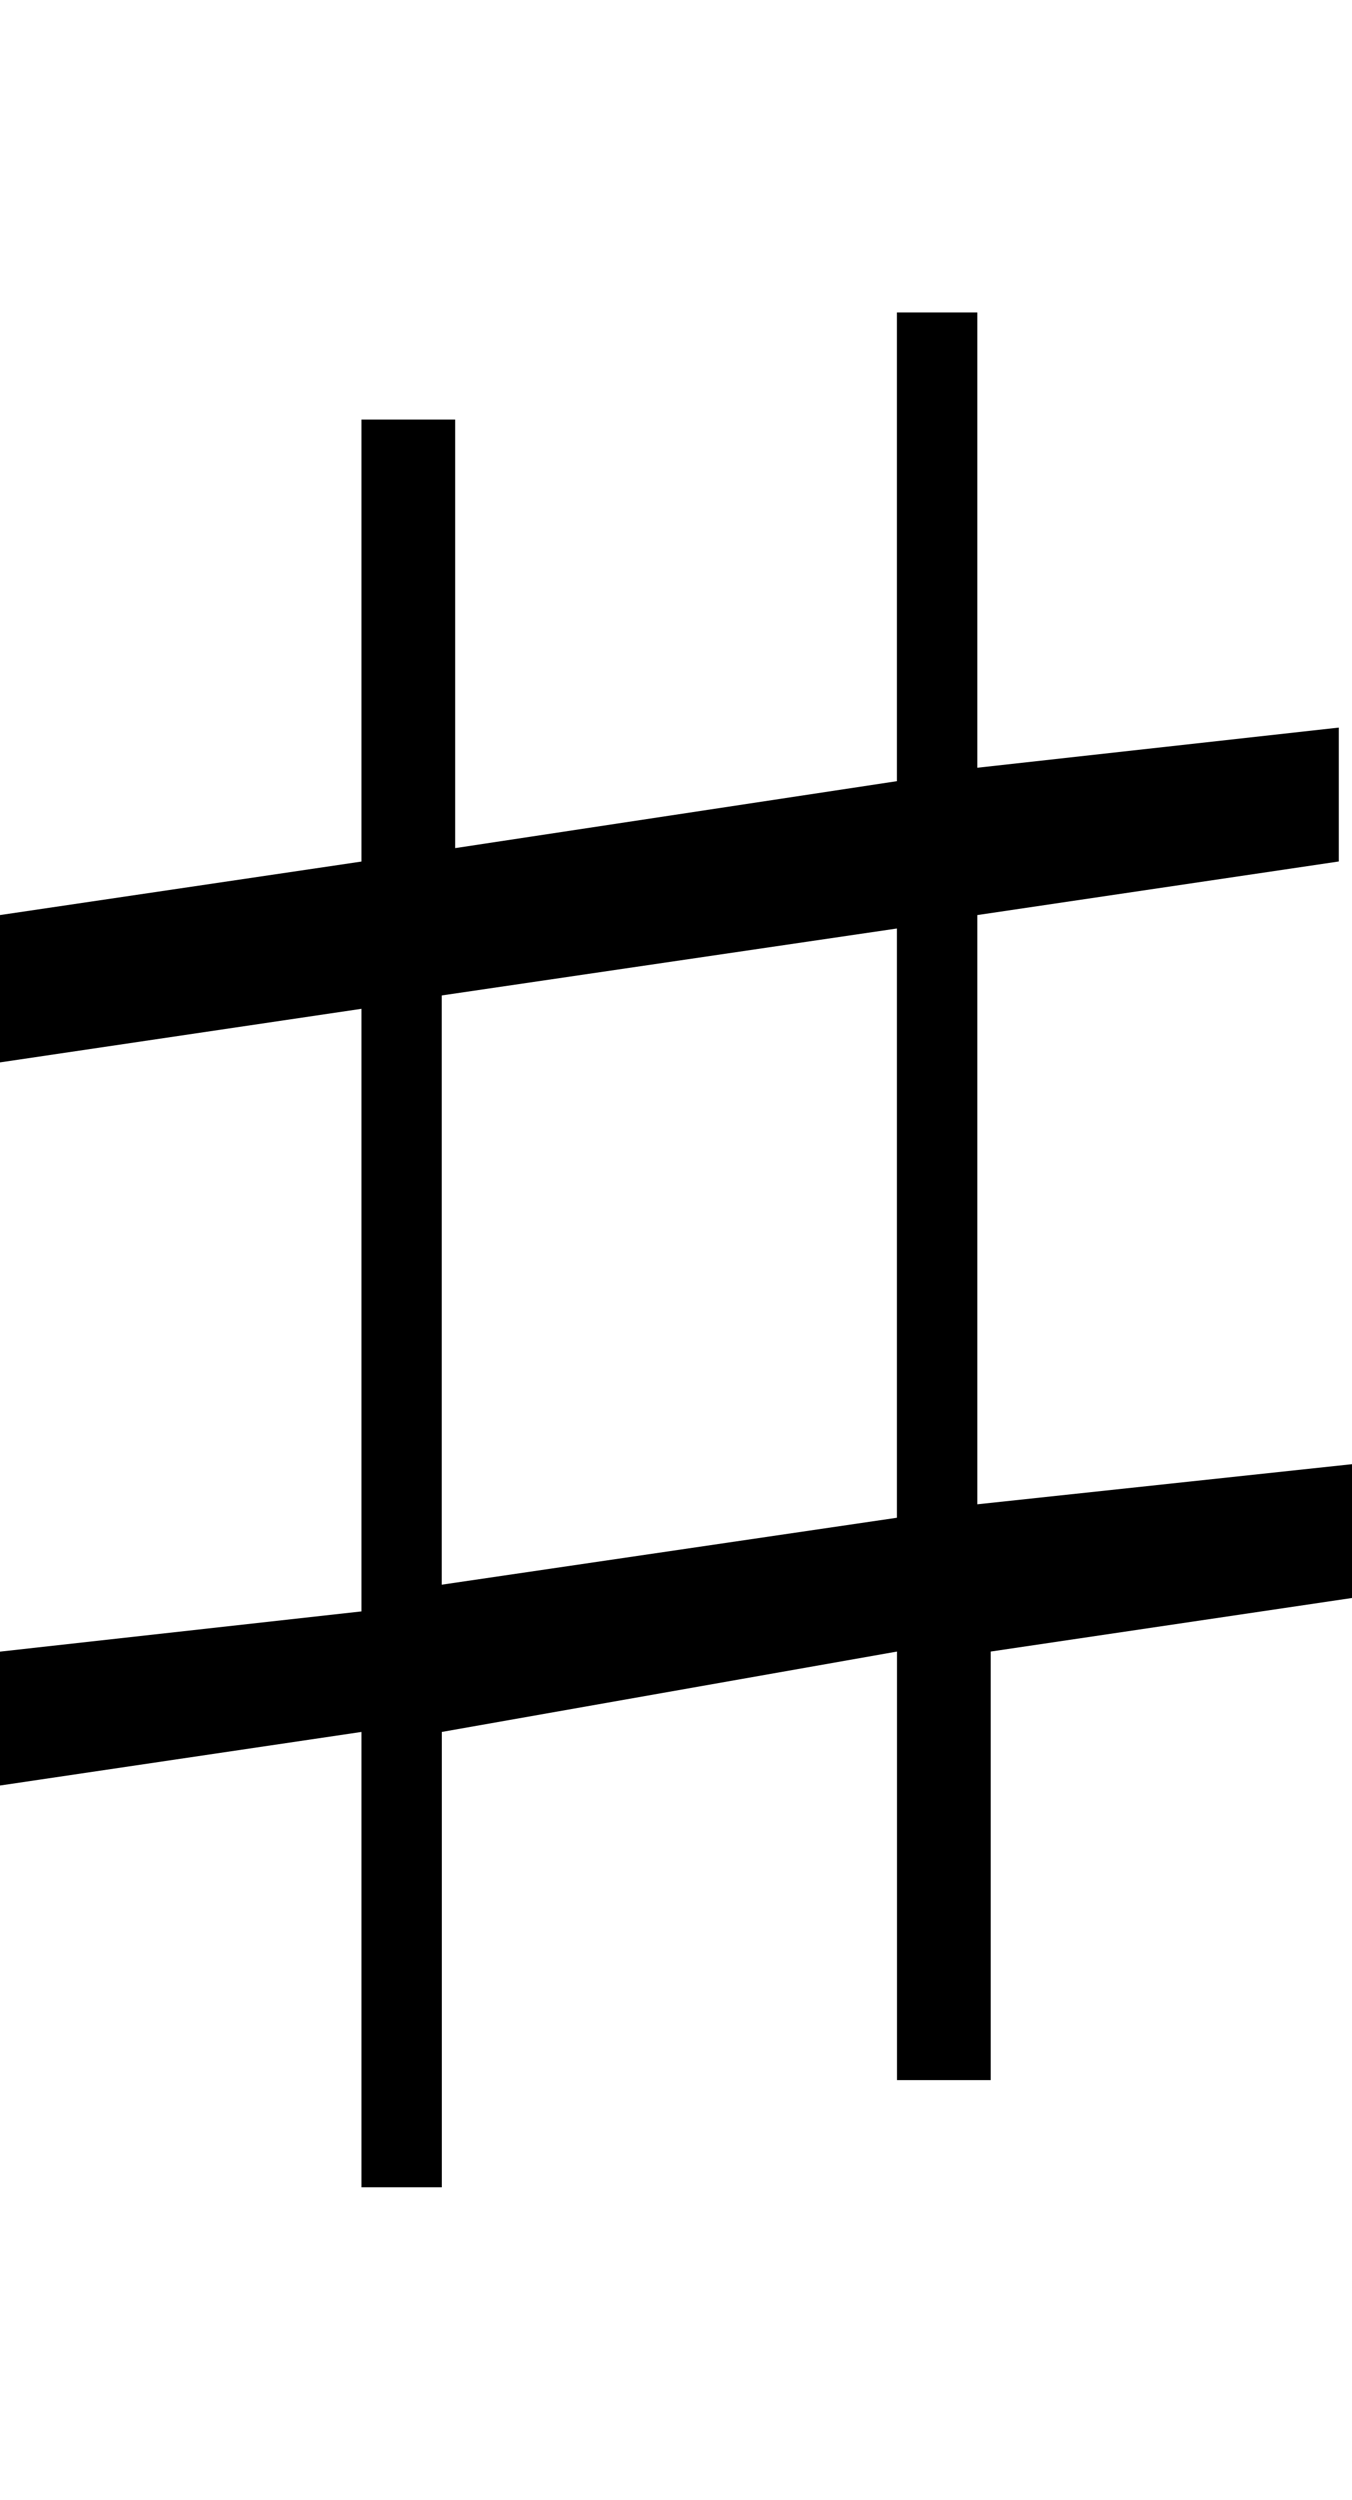 <?xml version="1.0" encoding="utf-8"?>
<!-- Generator: Adobe Illustrator 21.0.0, SVG Export Plug-In . SVG Version: 6.00 Build 0)  -->
<svg version="1.1" id="Layer_1" xmlns="http://www.w3.org/2000/svg" xmlns:xlink="http://www.w3.org/1999/xlink" x="0px" y="0px"
	 width="17.314px" height="32px" viewBox="0 0 17.314 32" style="enable-background:new 0 0 17.314 32;"
	 xml:space="preserve">
<path d="M5.657,12.743l5.829-0.857v7.543l-5.829,0.857
	C5.657,20.286,5.657,12.743,5.657,12.743z M4.629,11.029L0,11.714v1.886l4.629-0.686
	v7.714L0,21.143v1.714l4.629-0.686V28h1.029v-5.829l5.829-1.029v5.486h1.2v-5.486
	l4.629-0.686V18.743l-4.8,0.514v-7.543l4.629-0.686V9.314l-4.629,0.514V4H11.486v6
	l-5.657,0.857v-5.486H4.629V11.029z"/>
</svg>
